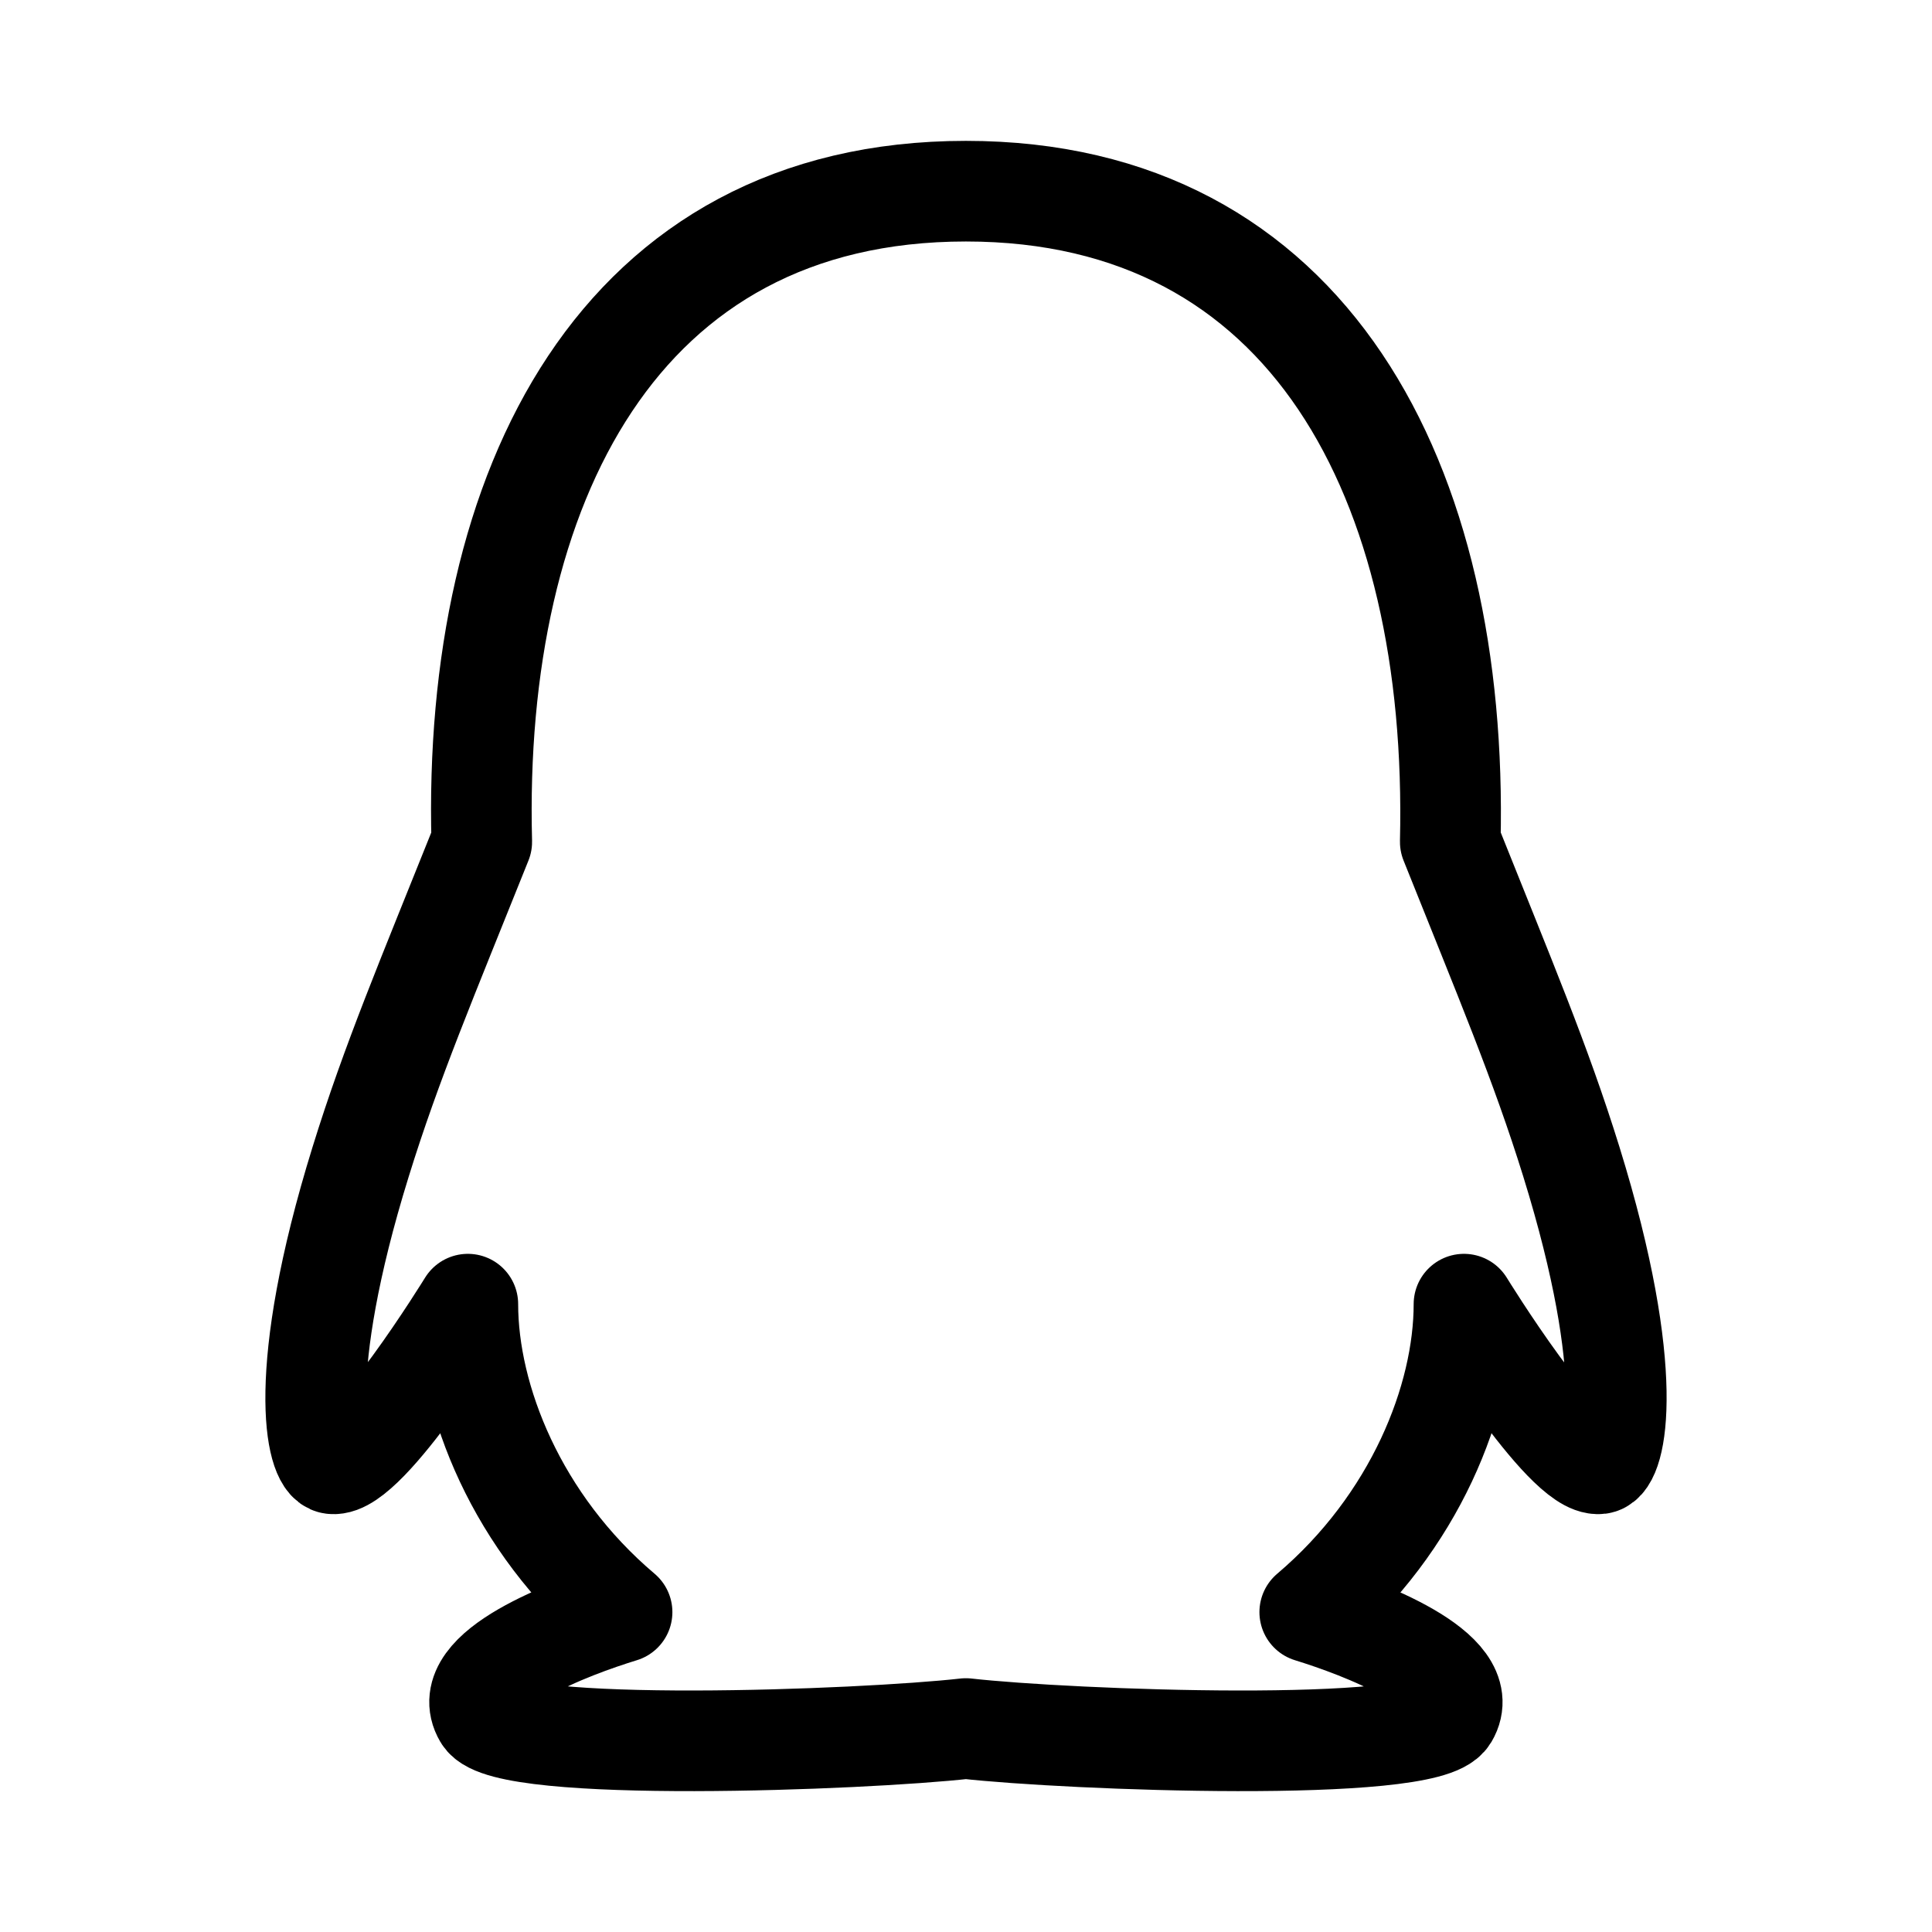 <svg
   viewBox="0 0 192 192"
   id="vector"
   version="1.1"
   width="192"
   height="192"
   xmlns="http://www.w3.org/2000/svg"
   xmlns:svg="http://www.w3.org/2000/svg">
  <defs
     id="defs9334" />
  <path
     id="path"
     d="m 156.168,115.476 c -3.073,-9.895 -6.607,-18.21 -12.043,-31.819 0.845,-35.746 -13.983,-64.658 -48.134,-64.658 -34.535,0 -49.036,29.489 -48.114,64.658 -5.454,13.628 -8.969,21.886 -12.043,31.819 -6.531,21.077 -4.418,29.797 -2.804,29.99 3.457,0.423 13.464,-15.861 13.464,-15.861 0,9.432 4.84,21.733 15.327,30.606 -5.07,1.559 -16.461,5.756 -13.752,10.356 2.19,3.715 37.685,2.368 47.922,1.213 10.237,1.155 45.733,2.503 47.922,-1.213 2.708,-4.581 -8.701,-8.796 -13.752,-10.356 10.487,-8.893 15.327,-21.194 15.327,-30.606 0,0 10.007,16.285 13.464,15.861 1.633,-0.212 3.746,-8.931 -2.785,-29.99 z"
     fill="#000000"
     stroke="#00000000"
     stroke-width="1"
     style="fill:none;stroke:#000000;stroke-width:10;stroke-linejoin:round;stroke-dasharray:none;stroke-opacity:1" />
</svg>
